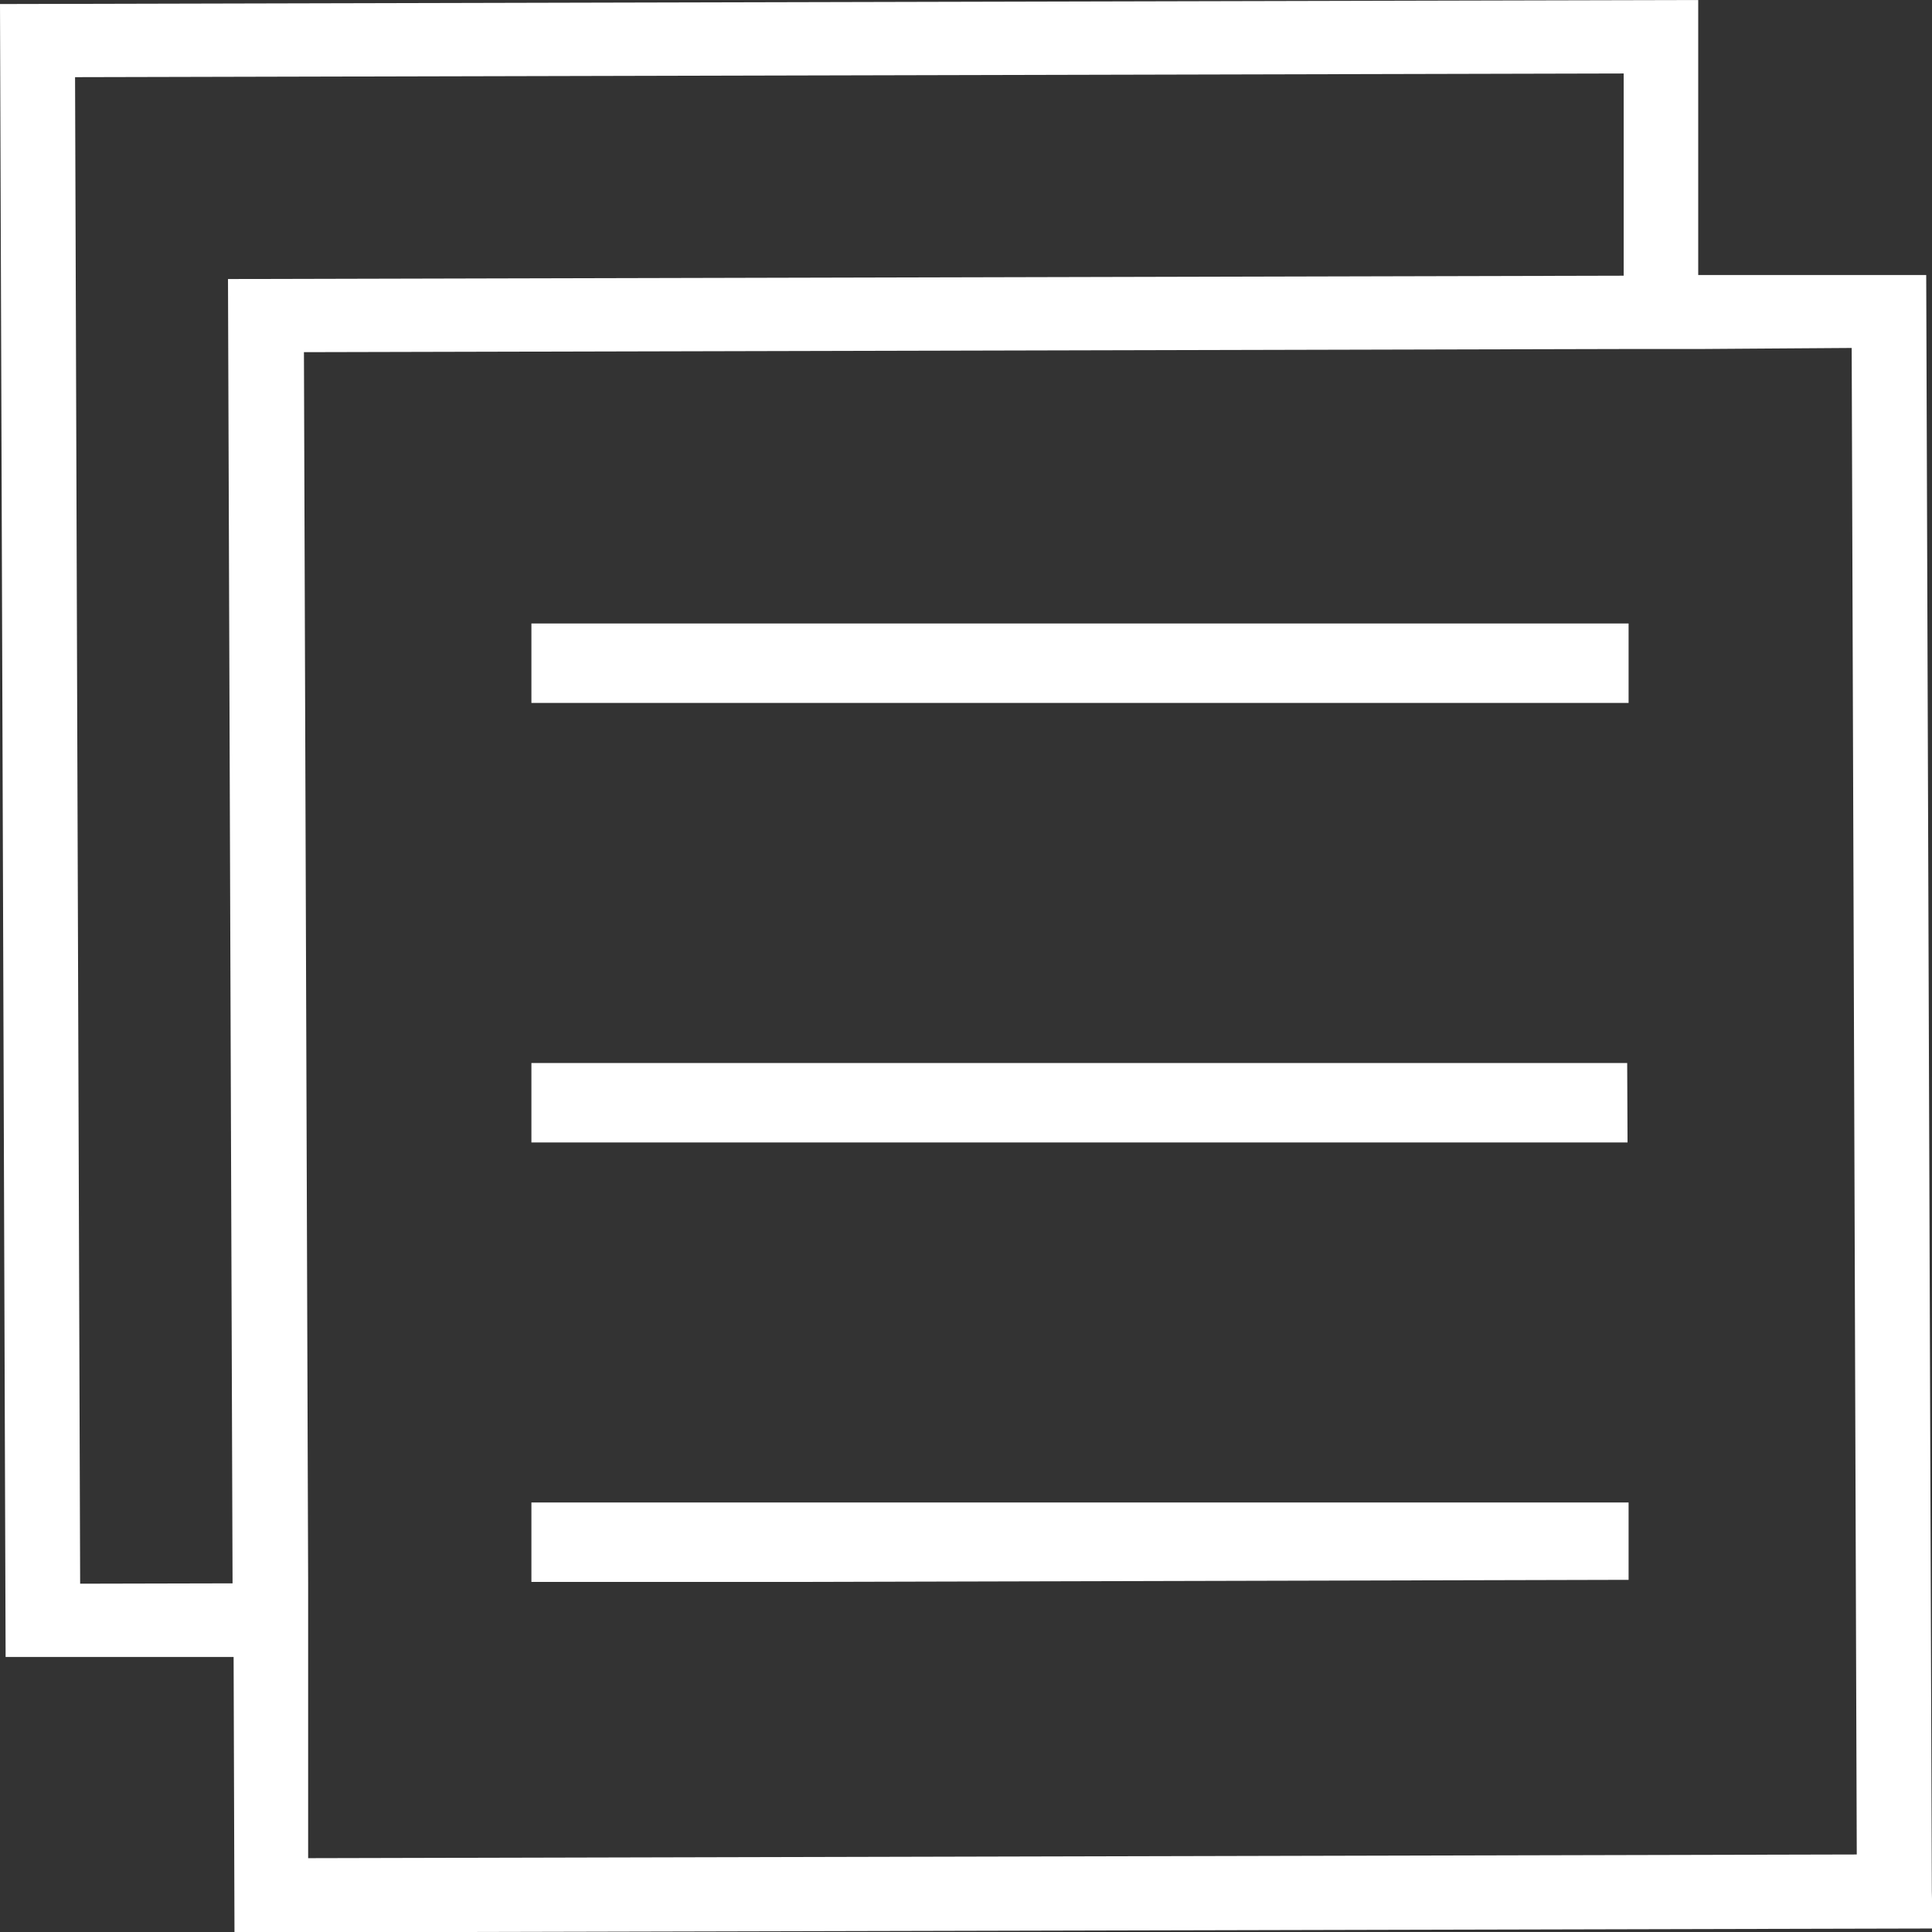 <svg id="Layer_1" data-name="Layer 1" xmlns="http://www.w3.org/2000/svg" width="110.16" height="110.16" viewBox="0 0 110.16 110.16">
  <rect x="0" y="0" width="110.16" height="110.16" fill="#333333" stroke="none"/>
  <title>send-icon</title>
  <g>
    <path d="M110.15,107.84l-.32-92.16-13,0L96.83,0,0,.23.32,94.48l13,0,.05,15.71,96.83-.23Zm-4.57-88,.29,85.9-88.3.21,0-11.53V90.27l-.24-70.19,75.35-.18H96.9ZM4.57,90.3,4.28,4.4l88.3-.21,0,11.53L13,15.91l.26,74.37Z" style="fill: #fff"/>
    <polygon points="30.3 35.55 30.3 40.08 92.7 40.08 92.86 40.08 92.86 35.55 92.69 35.55 30.3 35.55" style="fill: #fff"/>
    <polygon points="92.78 60.61 30.3 60.61 30.3 65.14 92.8 65.14 92.78 60.61" style="fill: #fff"/>
    <polygon points="30.3 85.67 30.3 90.2 44.73 90.2 92.86 90.08 92.86 86.11 92.86 85.67 30.3 85.67" style="fill: #fff"/>
  </g>
</svg>
